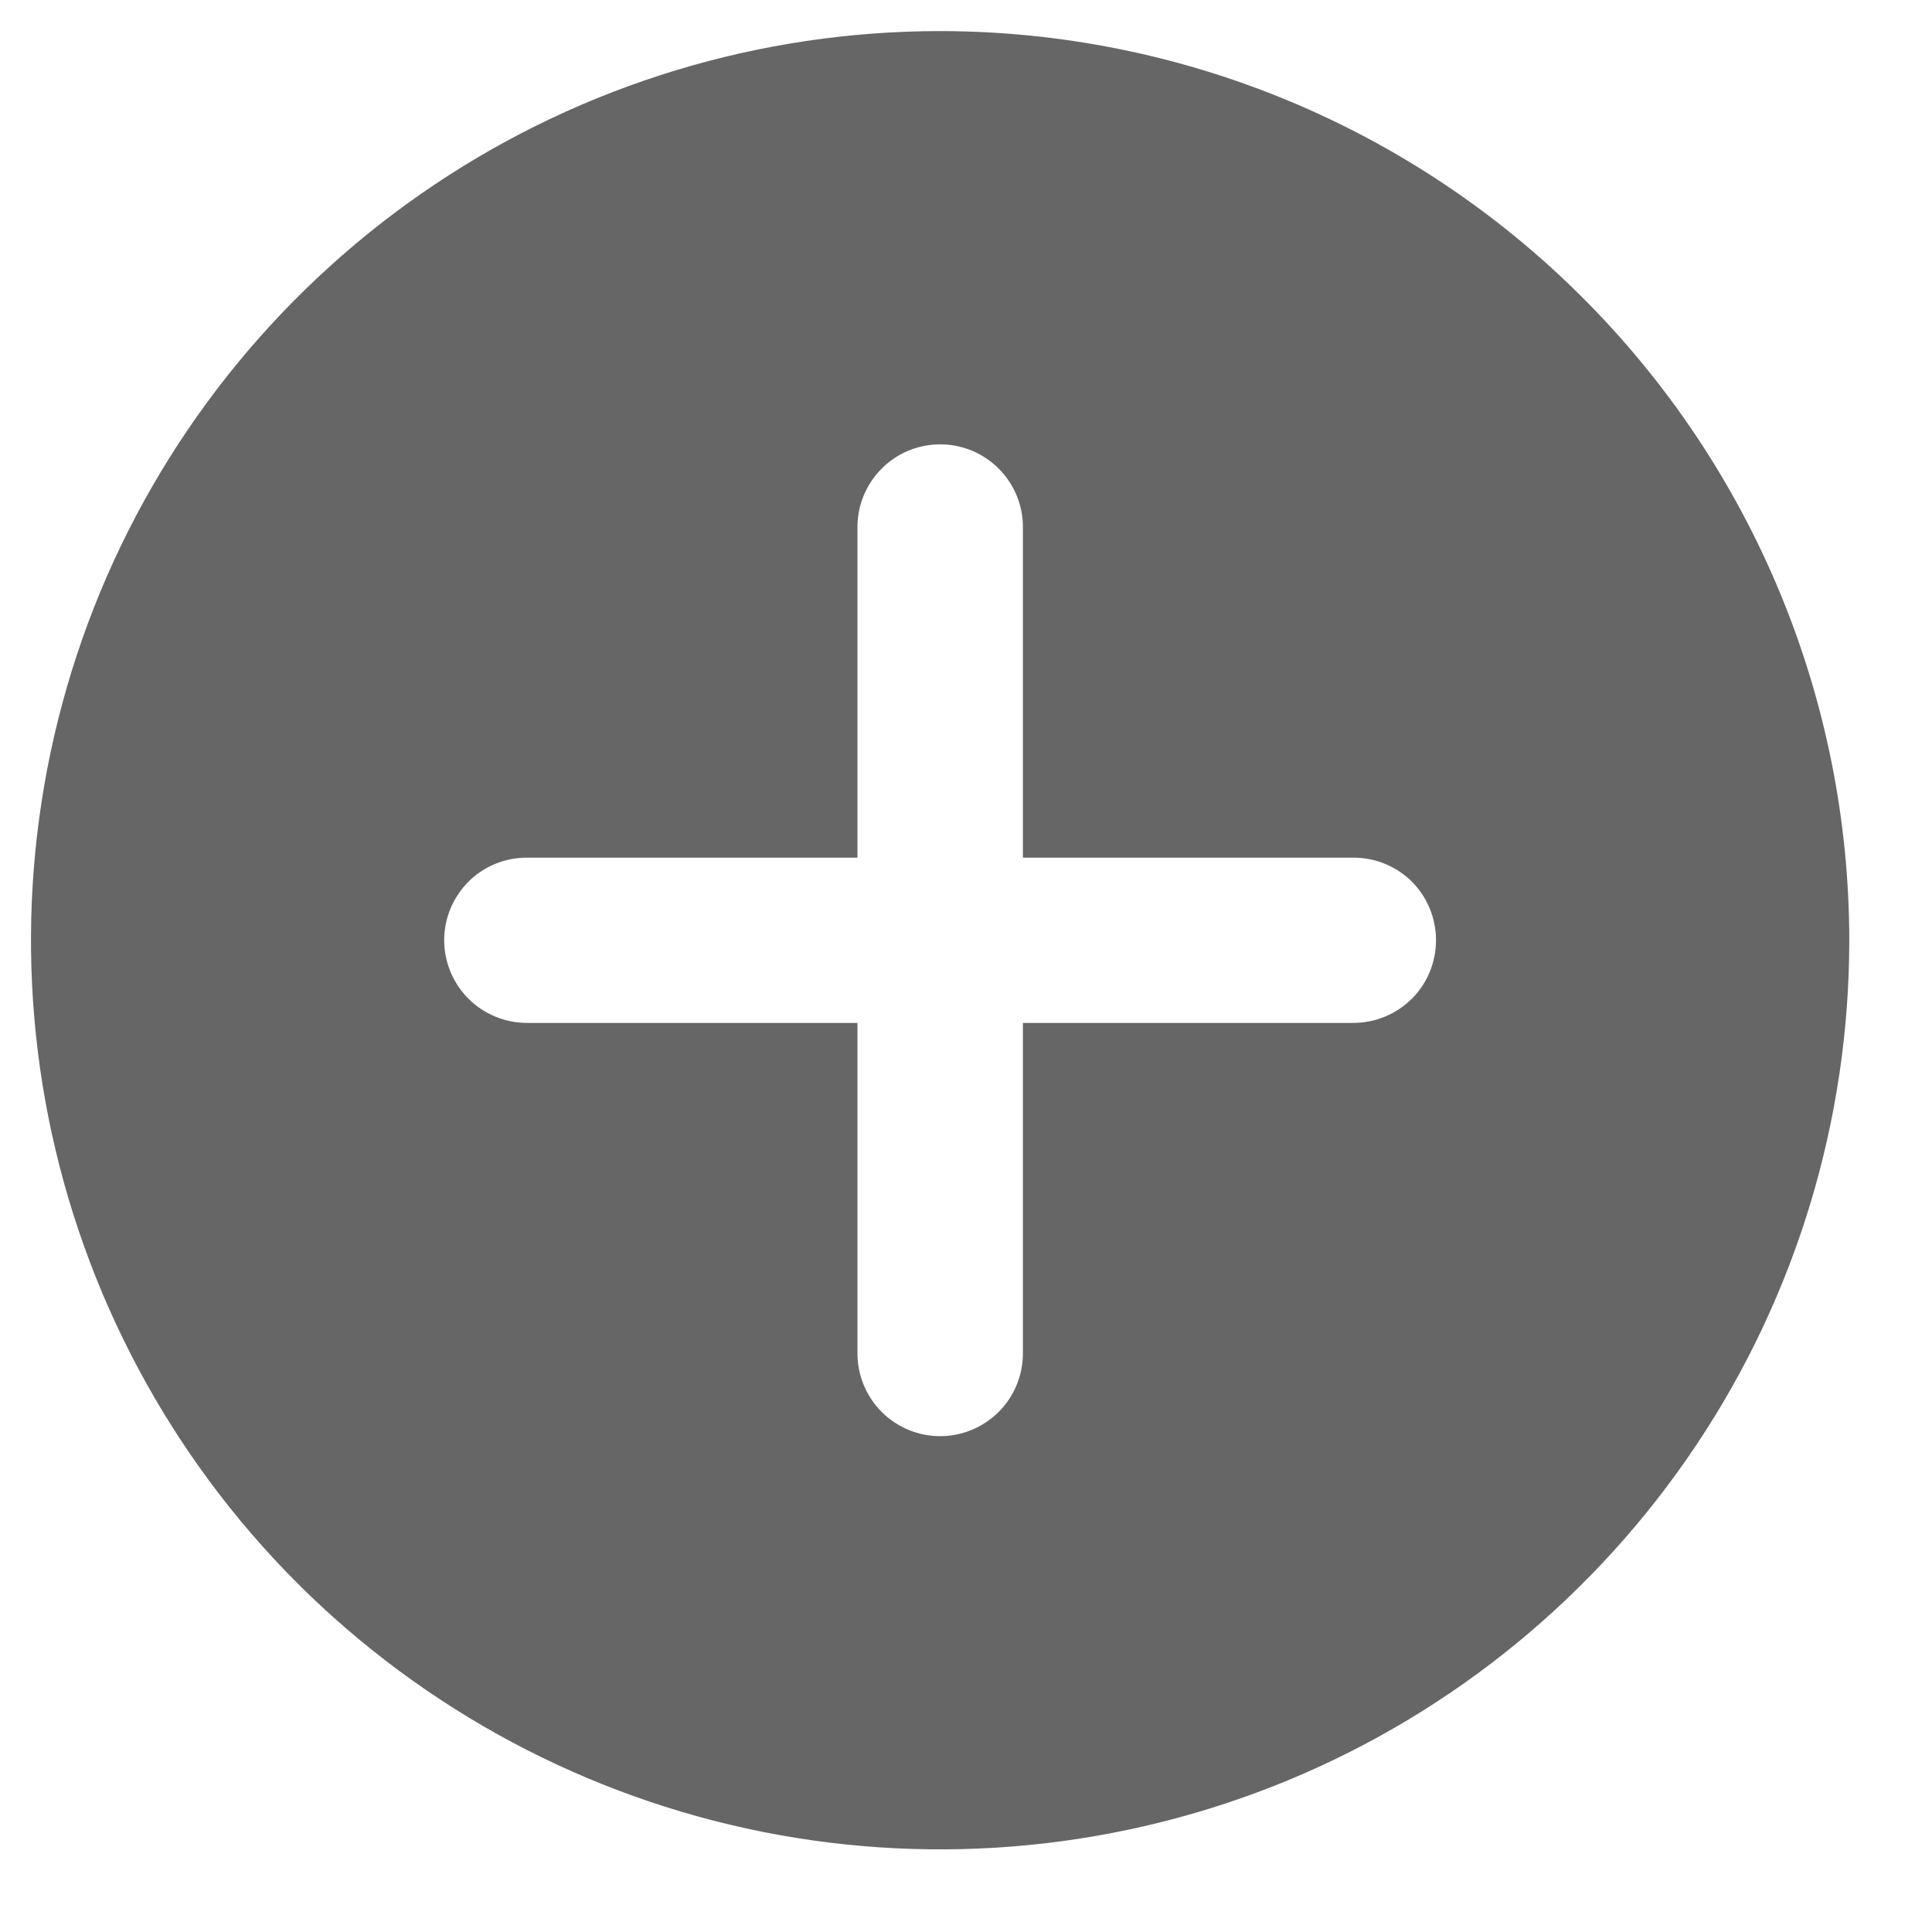 <svg width="11" height="11" viewBox="0 0 11 11" fill="none" xmlns="http://www.w3.org/2000/svg">
<path d="M5.353 0.177C4.329 0.177 3.328 0.48 2.477 1.049C1.626 1.618 0.962 2.426 0.57 3.372C0.179 4.318 0.076 5.359 0.276 6.363C0.476 7.367 0.969 8.29 1.693 9.014C2.417 9.737 3.339 10.23 4.343 10.43C5.347 10.63 6.388 10.527 7.334 10.136C8.28 9.744 9.088 9.08 9.657 8.229C10.226 7.378 10.529 6.377 10.529 5.353C10.528 3.981 9.982 2.665 9.011 1.695C8.041 0.724 6.725 0.178 5.353 0.177ZM7.706 5.824H5.824V7.706C5.824 7.831 5.774 7.951 5.686 8.039C5.597 8.127 5.478 8.177 5.353 8.177C5.228 8.177 5.108 8.127 5.02 8.039C4.932 7.951 4.882 7.831 4.882 7.706V5.824H3C2.875 5.824 2.755 5.774 2.667 5.686C2.579 5.598 2.529 5.478 2.529 5.353C2.529 5.228 2.579 5.109 2.667 5.02C2.755 4.932 2.875 4.883 3 4.883H4.882V3C4.882 2.875 4.932 2.756 5.02 2.668C5.108 2.579 5.228 2.53 5.353 2.53C5.478 2.53 5.597 2.579 5.686 2.668C5.774 2.756 5.824 2.875 5.824 3V4.883H7.706C7.831 4.883 7.95 4.932 8.039 5.02C8.127 5.109 8.176 5.228 8.176 5.353C8.176 5.478 8.127 5.598 8.039 5.686C7.95 5.774 7.831 5.824 7.706 5.824Z" fill="#666666"/>
</svg>
